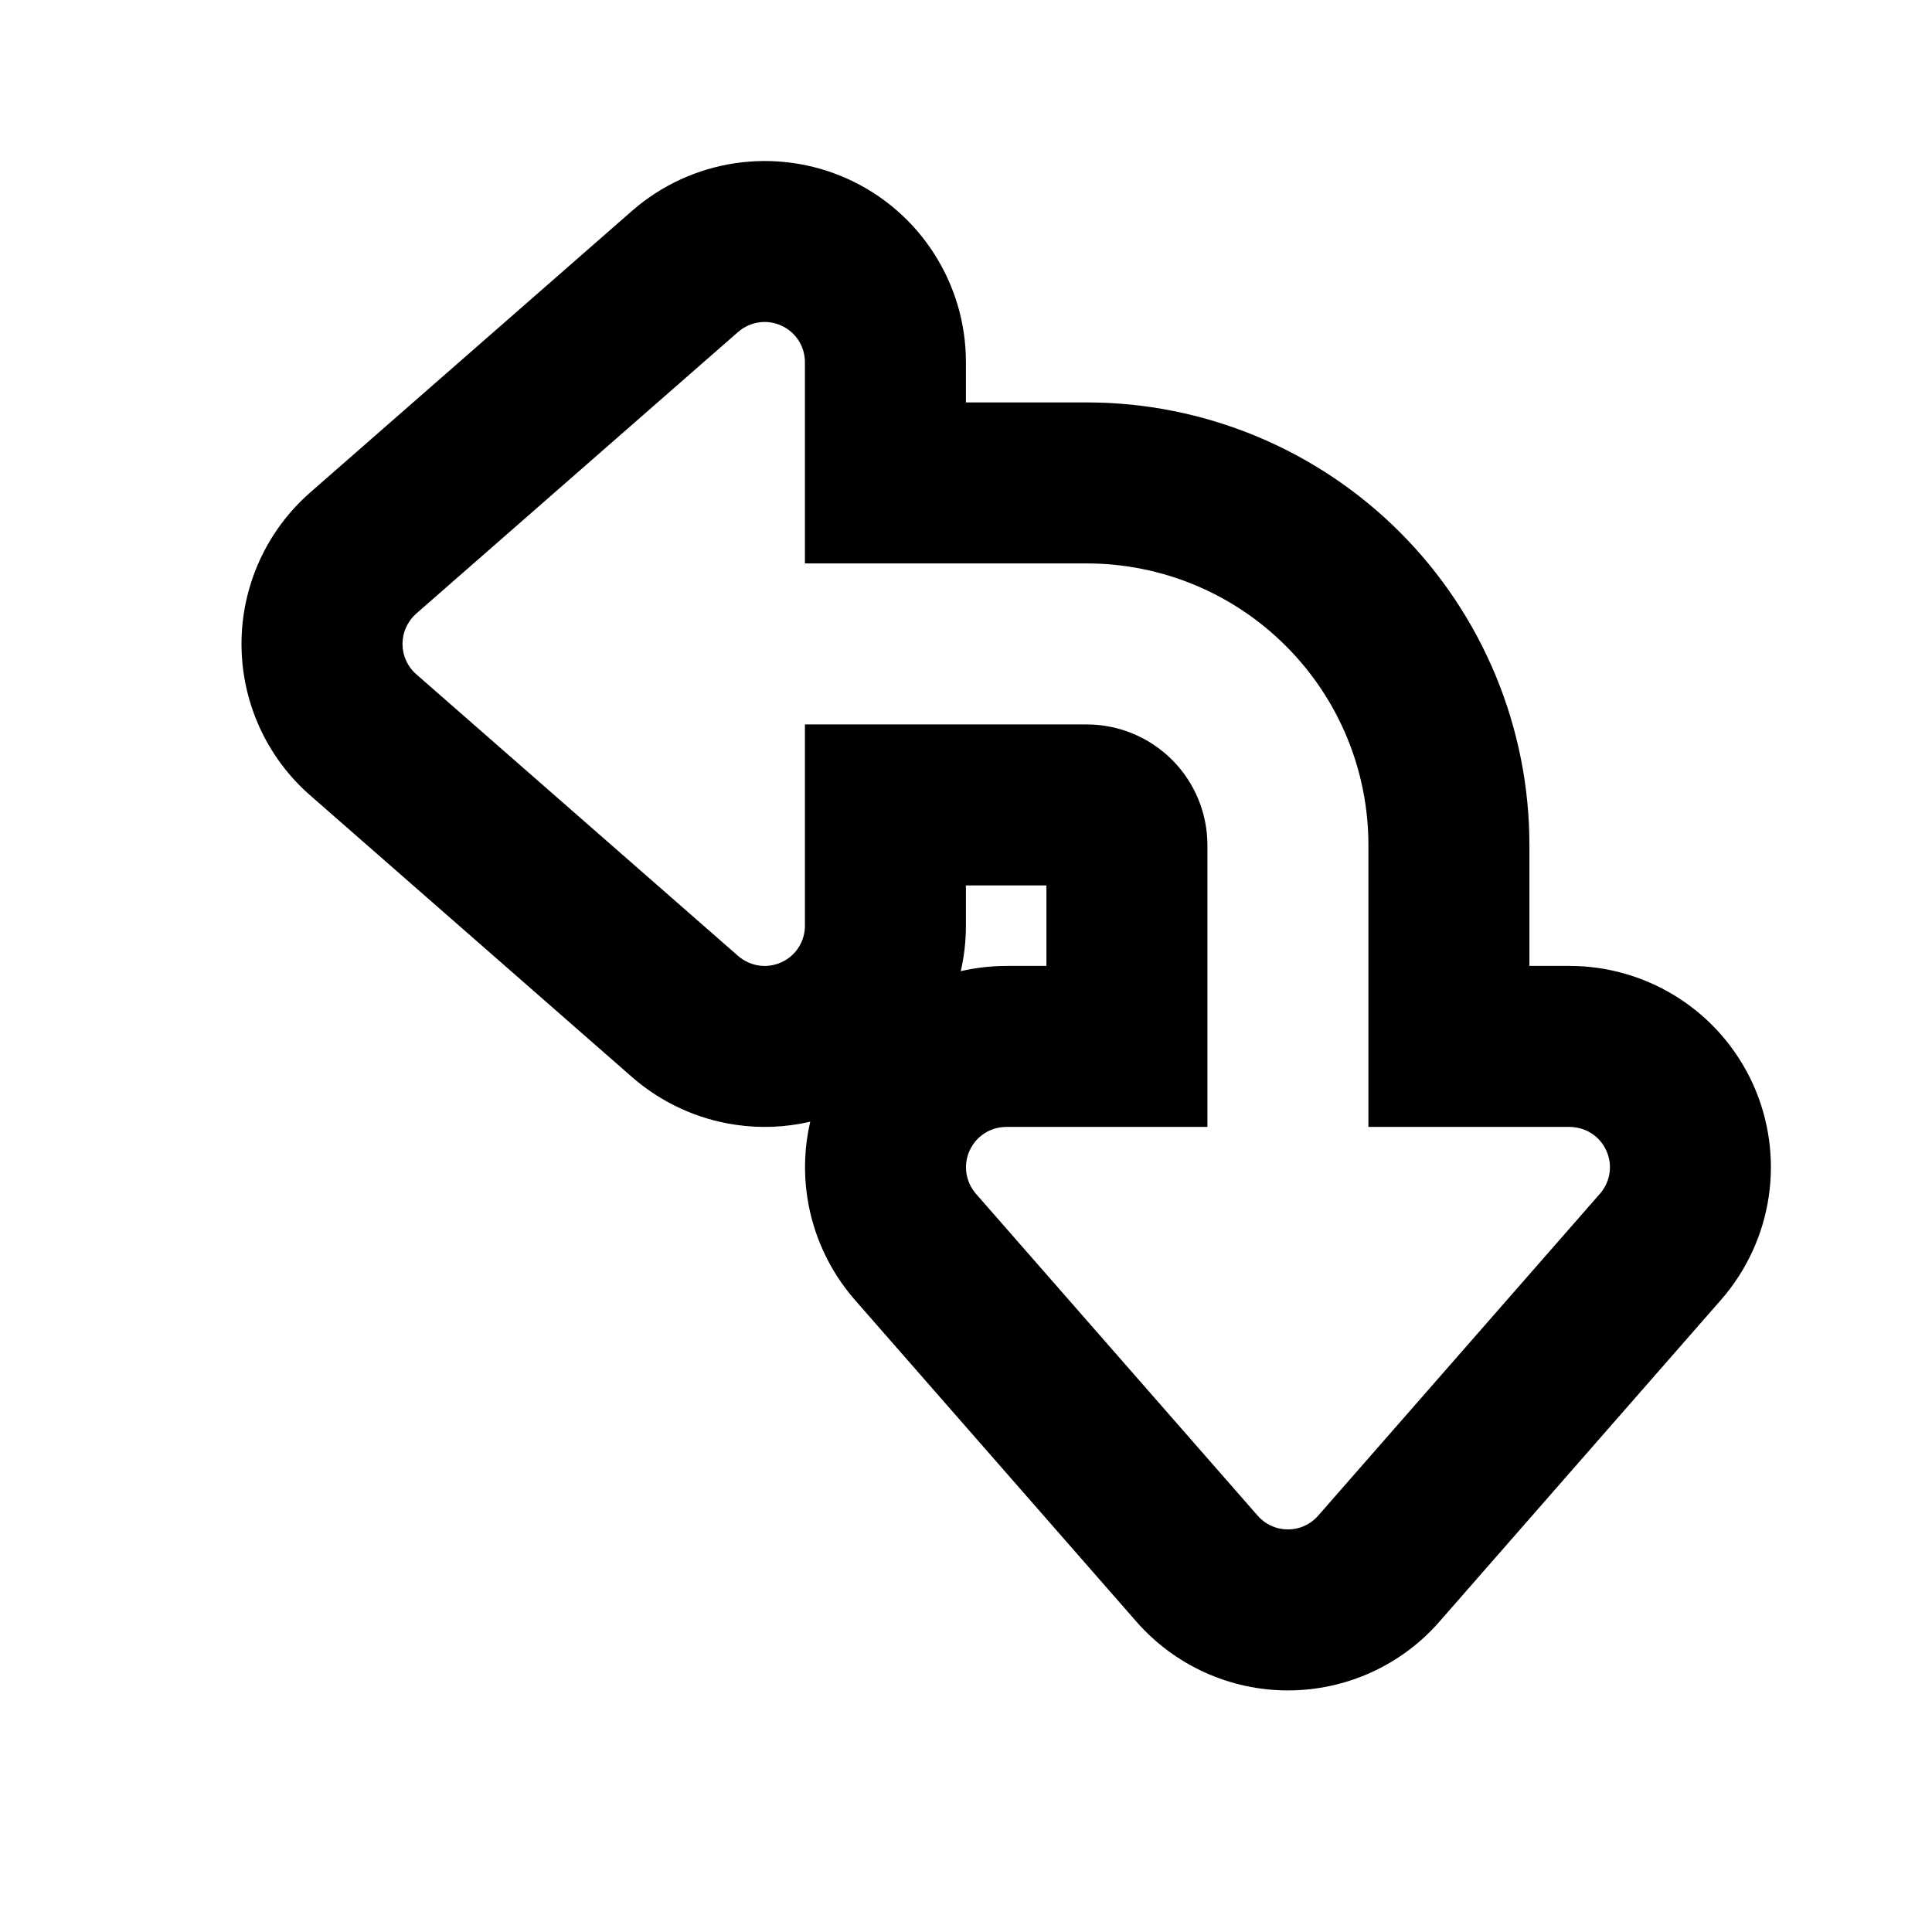 <svg width="24" height="24" viewBox="0 0 24 24" fill="none" xmlns="http://www.w3.org/2000/svg">
<g filter="url(#filter0_dd_1086_9392)">
<path d="M16.375 18.828L19.875 14.829C19.939 14.756 19.98 14.667 19.994 14.572C20.008 14.477 19.994 14.38 19.954 14.293C19.915 14.206 19.851 14.131 19.77 14.079C19.689 14.027 19.595 14 19.499 13.999L16.999 13.999L16.999 10.499C16.999 9.571 16.631 8.681 15.974 8.025C15.318 7.368 14.428 6.999 13.499 6.999L9.999 6.999L9.999 4.499C9.999 4.404 9.972 4.31 9.92 4.229C9.868 4.148 9.793 4.084 9.706 4.045C9.619 4.005 9.522 3.991 9.427 4.005C9.332 4.019 9.243 4.06 9.17 4.123L5.17 7.623C5.117 7.67 5.074 7.728 5.045 7.793C5.015 7.858 5 7.928 5 7.999C5 8.071 5.015 8.141 5.045 8.206C5.074 8.271 5.117 8.329 5.17 8.375L9.17 11.876C9.243 11.939 9.332 11.98 9.427 11.994C9.522 12.008 9.619 11.994 9.706 11.954C9.793 11.915 9.868 11.851 9.92 11.77C9.972 11.689 9.999 11.595 9.999 11.499L9.999 8.999L13.499 8.999C13.897 8.999 14.279 9.158 14.56 9.439C14.841 9.72 14.999 10.102 14.999 10.499L14.999 13.999L12.499 13.999C12.403 14 12.309 14.027 12.229 14.079C12.148 14.131 12.084 14.206 12.045 14.293C12.005 14.38 11.991 14.477 12.005 14.572C12.019 14.667 12.06 14.756 12.123 14.829L15.623 18.828C15.67 18.882 15.728 18.925 15.793 18.954C15.858 18.984 15.928 18.999 15.999 18.999C16.071 18.999 16.141 18.984 16.206 18.954C16.271 18.925 16.328 18.882 16.375 18.828Z" fill="white"/>
<path fill-rule="evenodd" clip-rule="evenodd" d="M17.879 20.147C17.645 20.415 17.356 20.629 17.032 20.776C16.707 20.923 16.355 20.999 15.999 20.999C15.643 20.999 15.292 20.923 14.967 20.776C14.643 20.629 14.354 20.415 14.119 20.147L10.617 16.145C10.302 15.783 10.097 15.338 10.027 14.864C9.981 14.553 9.994 14.238 10.065 13.934C9.761 14.005 9.446 14.018 9.135 13.972C8.66 13.902 8.216 13.697 7.854 13.382L3.852 9.879C3.584 9.645 3.37 9.356 3.223 9.032C3.076 8.707 3 8.355 3 7.999C3 7.644 3.076 7.292 3.223 6.967C3.37 6.643 3.584 6.354 3.852 6.119L3.853 6.118L7.854 2.617C8.216 2.302 8.66 2.097 9.135 2.027C9.61 1.957 10.095 2.025 10.532 2.223C10.969 2.421 11.34 2.741 11.6 3.145C11.86 3.548 11.999 4.018 11.999 4.497L11.999 4.999L13.499 4.999C14.958 4.999 16.357 5.579 17.389 6.61C18.42 7.642 18.999 9.041 18.999 10.499L18.999 11.999L19.501 11.999C19.981 12 20.451 12.139 20.854 12.399C21.258 12.659 21.577 13.03 21.776 13.467C21.974 13.904 22.042 14.389 21.972 14.864C21.902 15.338 21.697 15.783 21.381 16.145L17.879 20.147ZM11.935 12.064C12.118 12.022 12.307 12 12.497 11.999L12.999 11.999L12.999 10.999L11.999 10.999L11.999 11.502C11.999 11.692 11.977 11.881 11.935 12.064ZM12.123 14.829C12.06 14.756 12.019 14.667 12.005 14.572C11.991 14.477 12.005 14.38 12.045 14.293C12.084 14.206 12.148 14.131 12.229 14.079C12.309 14.027 12.403 14 12.499 13.999L14.999 13.999L14.999 10.499C14.999 10.102 14.841 9.72 14.56 9.439C14.279 9.158 13.897 8.999 13.499 8.999L9.999 8.999L9.999 11.499C9.999 11.595 9.972 11.689 9.92 11.77C9.868 11.851 9.793 11.915 9.706 11.954C9.619 11.994 9.522 12.008 9.427 11.994C9.332 11.98 9.243 11.939 9.17 11.876L5.17 8.375C5.117 8.329 5.074 8.271 5.045 8.206C5.015 8.141 5 8.071 5 7.999C5 7.928 5.015 7.858 5.045 7.793C5.074 7.728 5.117 7.67 5.17 7.623L9.17 4.123C9.243 4.06 9.332 4.019 9.427 4.005C9.522 3.991 9.619 4.005 9.706 4.045C9.793 4.084 9.868 4.148 9.92 4.229C9.972 4.31 9.999 4.404 9.999 4.499L9.999 6.999L13.499 6.999C14.428 6.999 15.318 7.368 15.974 8.025C16.631 8.681 16.999 9.571 16.999 10.499L16.999 13.999L19.499 13.999C19.595 14 19.689 14.027 19.77 14.079C19.851 14.131 19.915 14.206 19.954 14.293C19.994 14.38 20.008 14.477 19.994 14.572C19.98 14.667 19.939 14.756 19.875 14.829L16.375 18.828C16.328 18.882 16.271 18.925 16.206 18.954C16.141 18.984 16.071 18.999 15.999 18.999C15.928 18.999 15.858 18.984 15.793 18.954C15.728 18.925 15.67 18.882 15.623 18.828L12.123 14.829Z" fill="black"/>
</g>
<defs>
<filter id="filter0_dd_1086_9392" x="1" y="0" width="22.999" height="22.999" filterUnits="userSpaceOnUse" color-interpolation-filters="sRGB">
<feFlood flood-opacity="0" result="BackgroundImageFix"/>
<feColorMatrix in="SourceAlpha" type="matrix" values="0 0 0 0 0 0 0 0 0 0 0 0 0 0 0 0 0 0 127 0" result="hardAlpha"/>
<feOffset dx="2" dy="2"/>
<feComposite in2="hardAlpha" operator="out"/>
<feColorMatrix type="matrix" values="0 0 0 0 1 0 0 0 0 0 0 0 0 0 0.4 0 0 0 0.4 0"/>
<feBlend mode="normal" in2="BackgroundImageFix" result="effect1_dropShadow_1086_9392"/>
<feColorMatrix in="SourceAlpha" type="matrix" values="0 0 0 0 0 0 0 0 0 0 0 0 0 0 0 0 0 0 127 0" result="hardAlpha"/>
<feOffset dx="-2" dy="-2"/>
<feComposite in2="hardAlpha" operator="out"/>
<feColorMatrix type="matrix" values="0 0 0 0 0 0 0 0 0 1 0 0 0 0 1 0 0 0 0.4 0"/>
<feBlend mode="normal" in2="effect1_dropShadow_1086_9392" result="effect2_dropShadow_1086_9392"/>
<feBlend mode="normal" in="SourceGraphic" in2="effect2_dropShadow_1086_9392" result="shape"/>
</filter>
</defs>
</svg>
